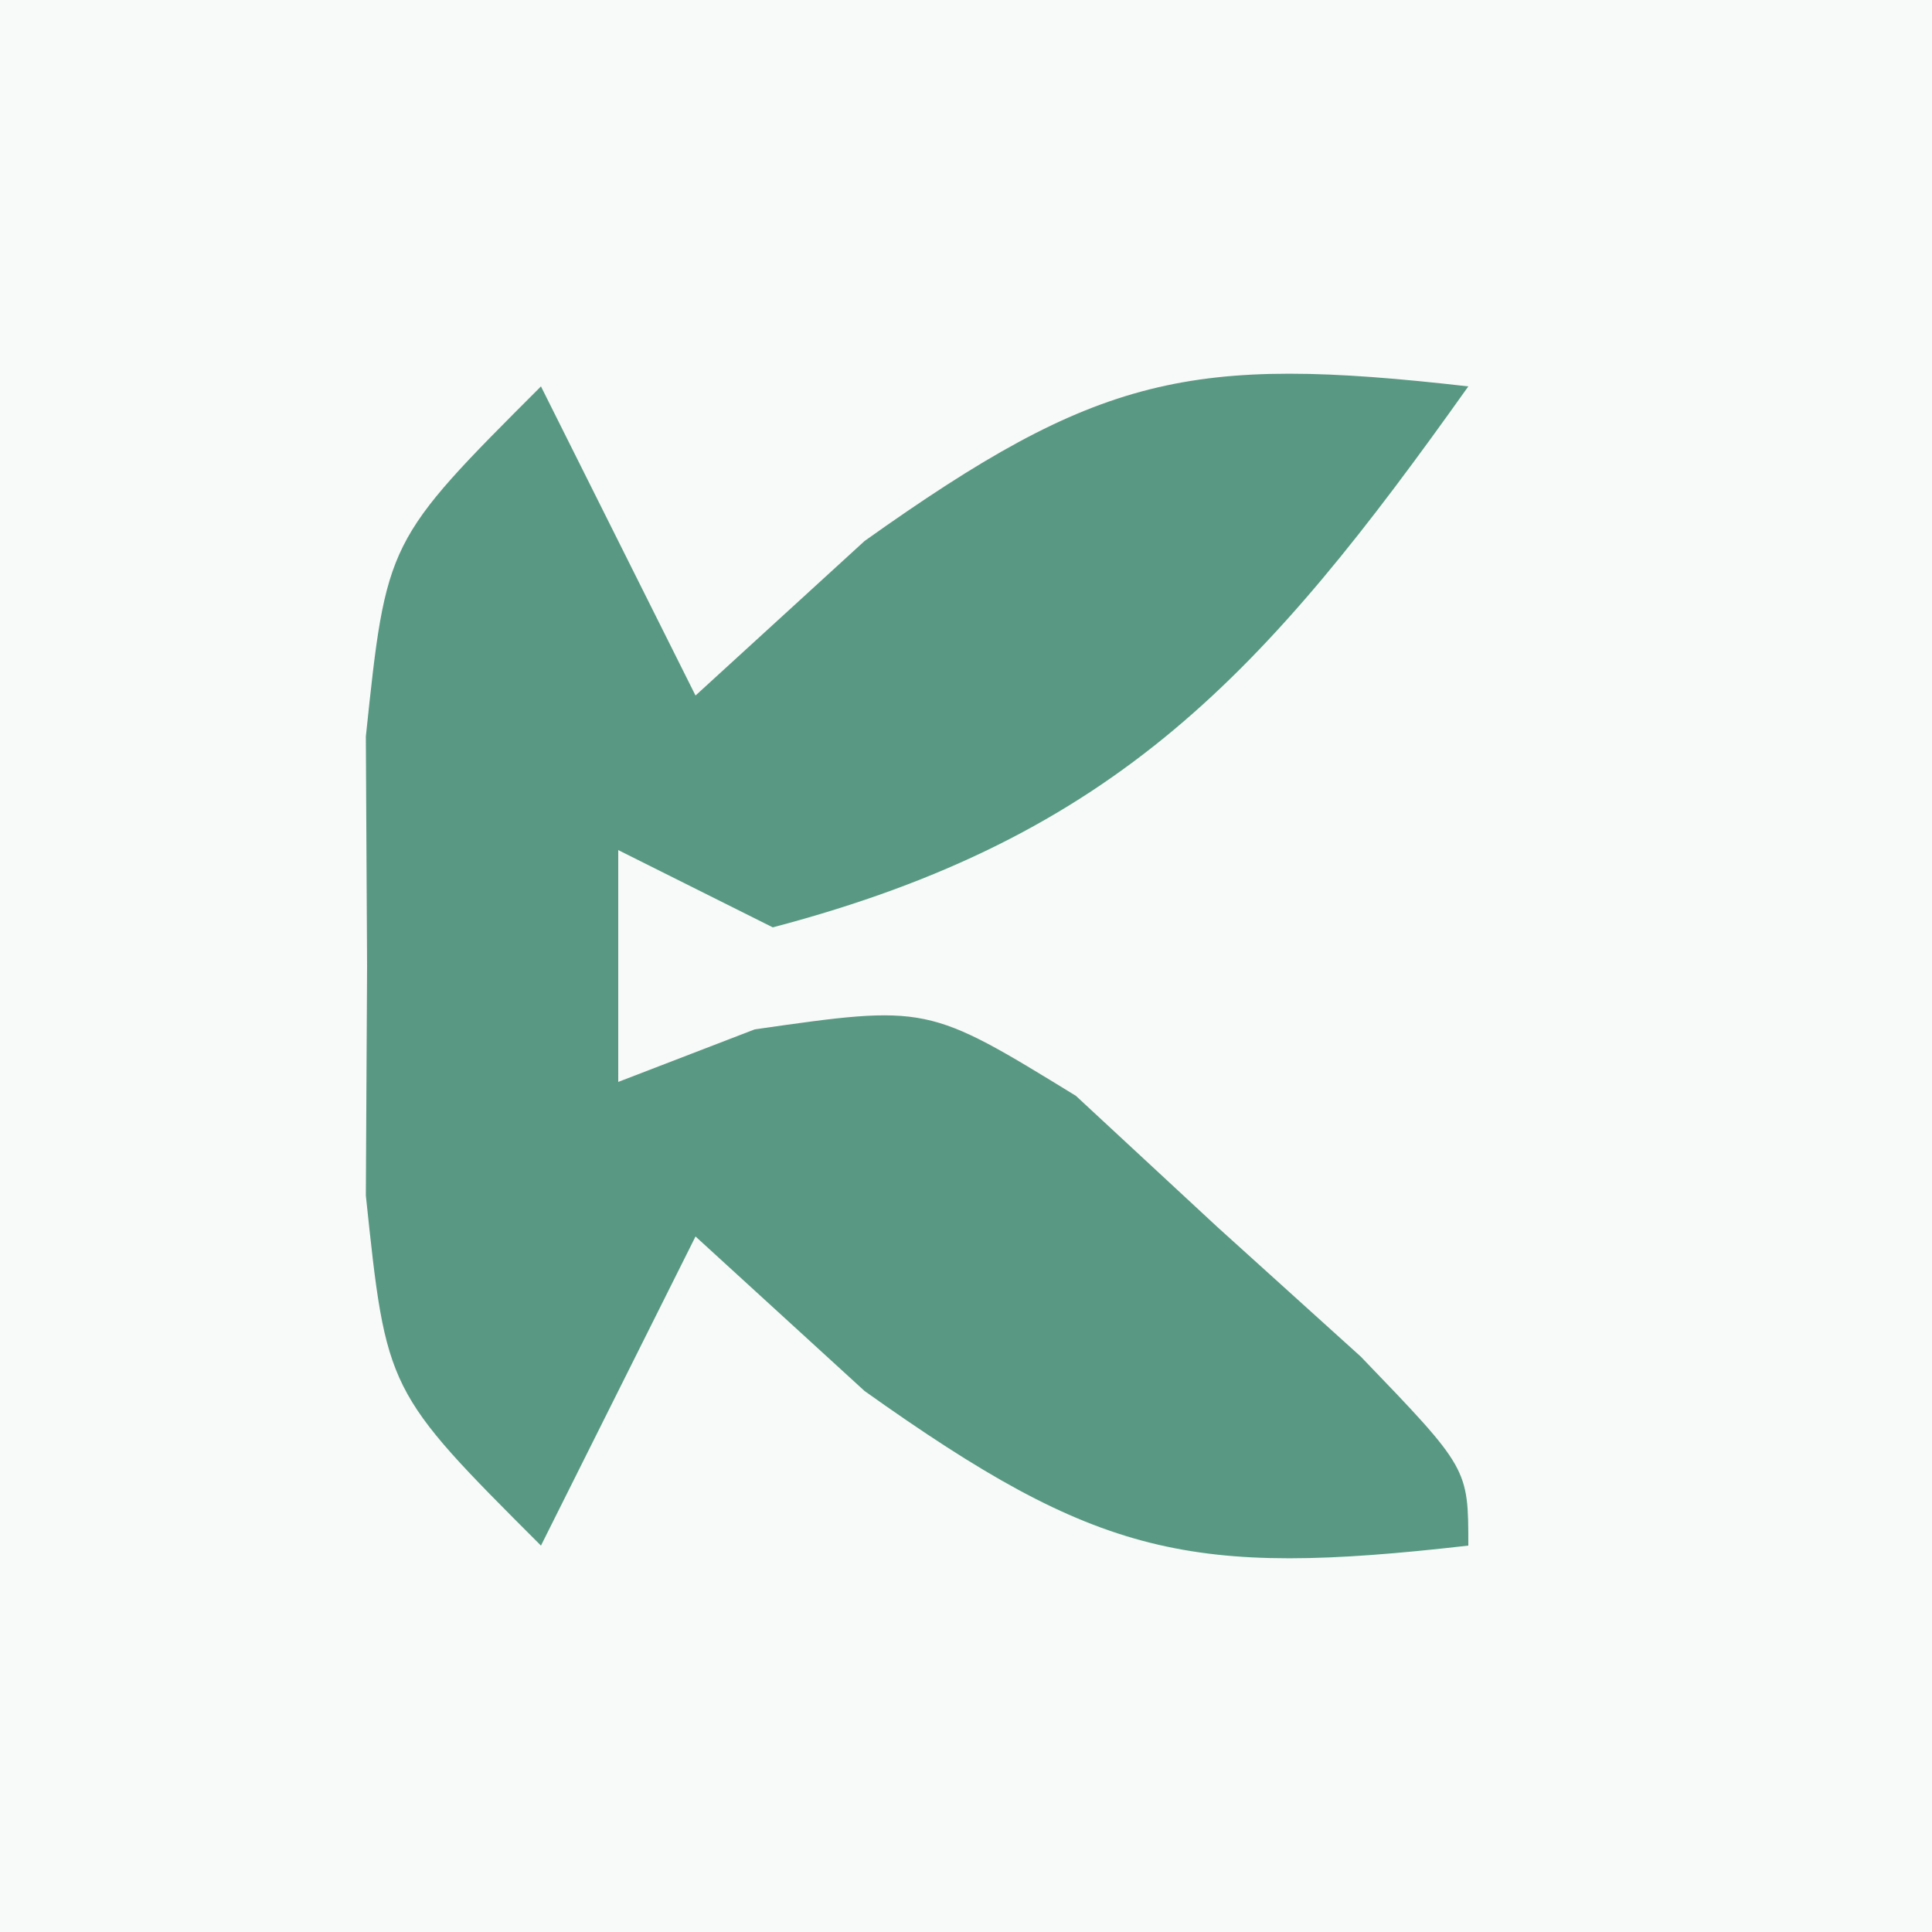 <?xml version="1.0" encoding="UTF-8"?>
<svg version="1.1" xmlns="http://www.w3.org/2000/svg" width="25" height="25">
<rect width="100%" height="100%" fill="#333333" stroke="none"/>
<path d="M0 0 C8.25 0 16.5 0 25 0 C25 8.25 25 16.5 25 25 C16.75 25 8.5 25 0 25 C0 16.75 0 8.5 0 0 Z " fill="#F8F9F9" transform="translate(0,0)"/>
<path d="M0 0 C0.66 1.32 1.32 2.64 2 4 C2.722 3.34 3.444 2.68 4.188 2 C7.216 -0.154 8.397 -0.412 12 0 C9.374 3.696 7.454 5.828 3 7 C2.34 6.67 1.68 6.34 1 6 C1 6.99 1 7.98 1 9 C1.583 8.776 2.165 8.551 2.766 8.32 C5 8 5 8 6.922 9.18 C7.525 9.739 8.128 10.299 8.75 10.875 C9.67 11.706 9.67 11.706 10.609 12.555 C12 14 12 14 12 15 C8.397 15.412 7.216 15.154 4.188 13 C3.466 12.34 2.744 11.68 2 11 C1.34 12.32 0.68 13.64 0 15 C-2 13 -2 13 -2.266 10.469 C-2.26 9.489 -2.255 8.509 -2.25 7.5 C-2.255 6.52 -2.26 5.541 -2.266 4.531 C-2 2 -2 2 0 0 Z " fill="#599984" transform="translate(7,5)"/>
</svg>
